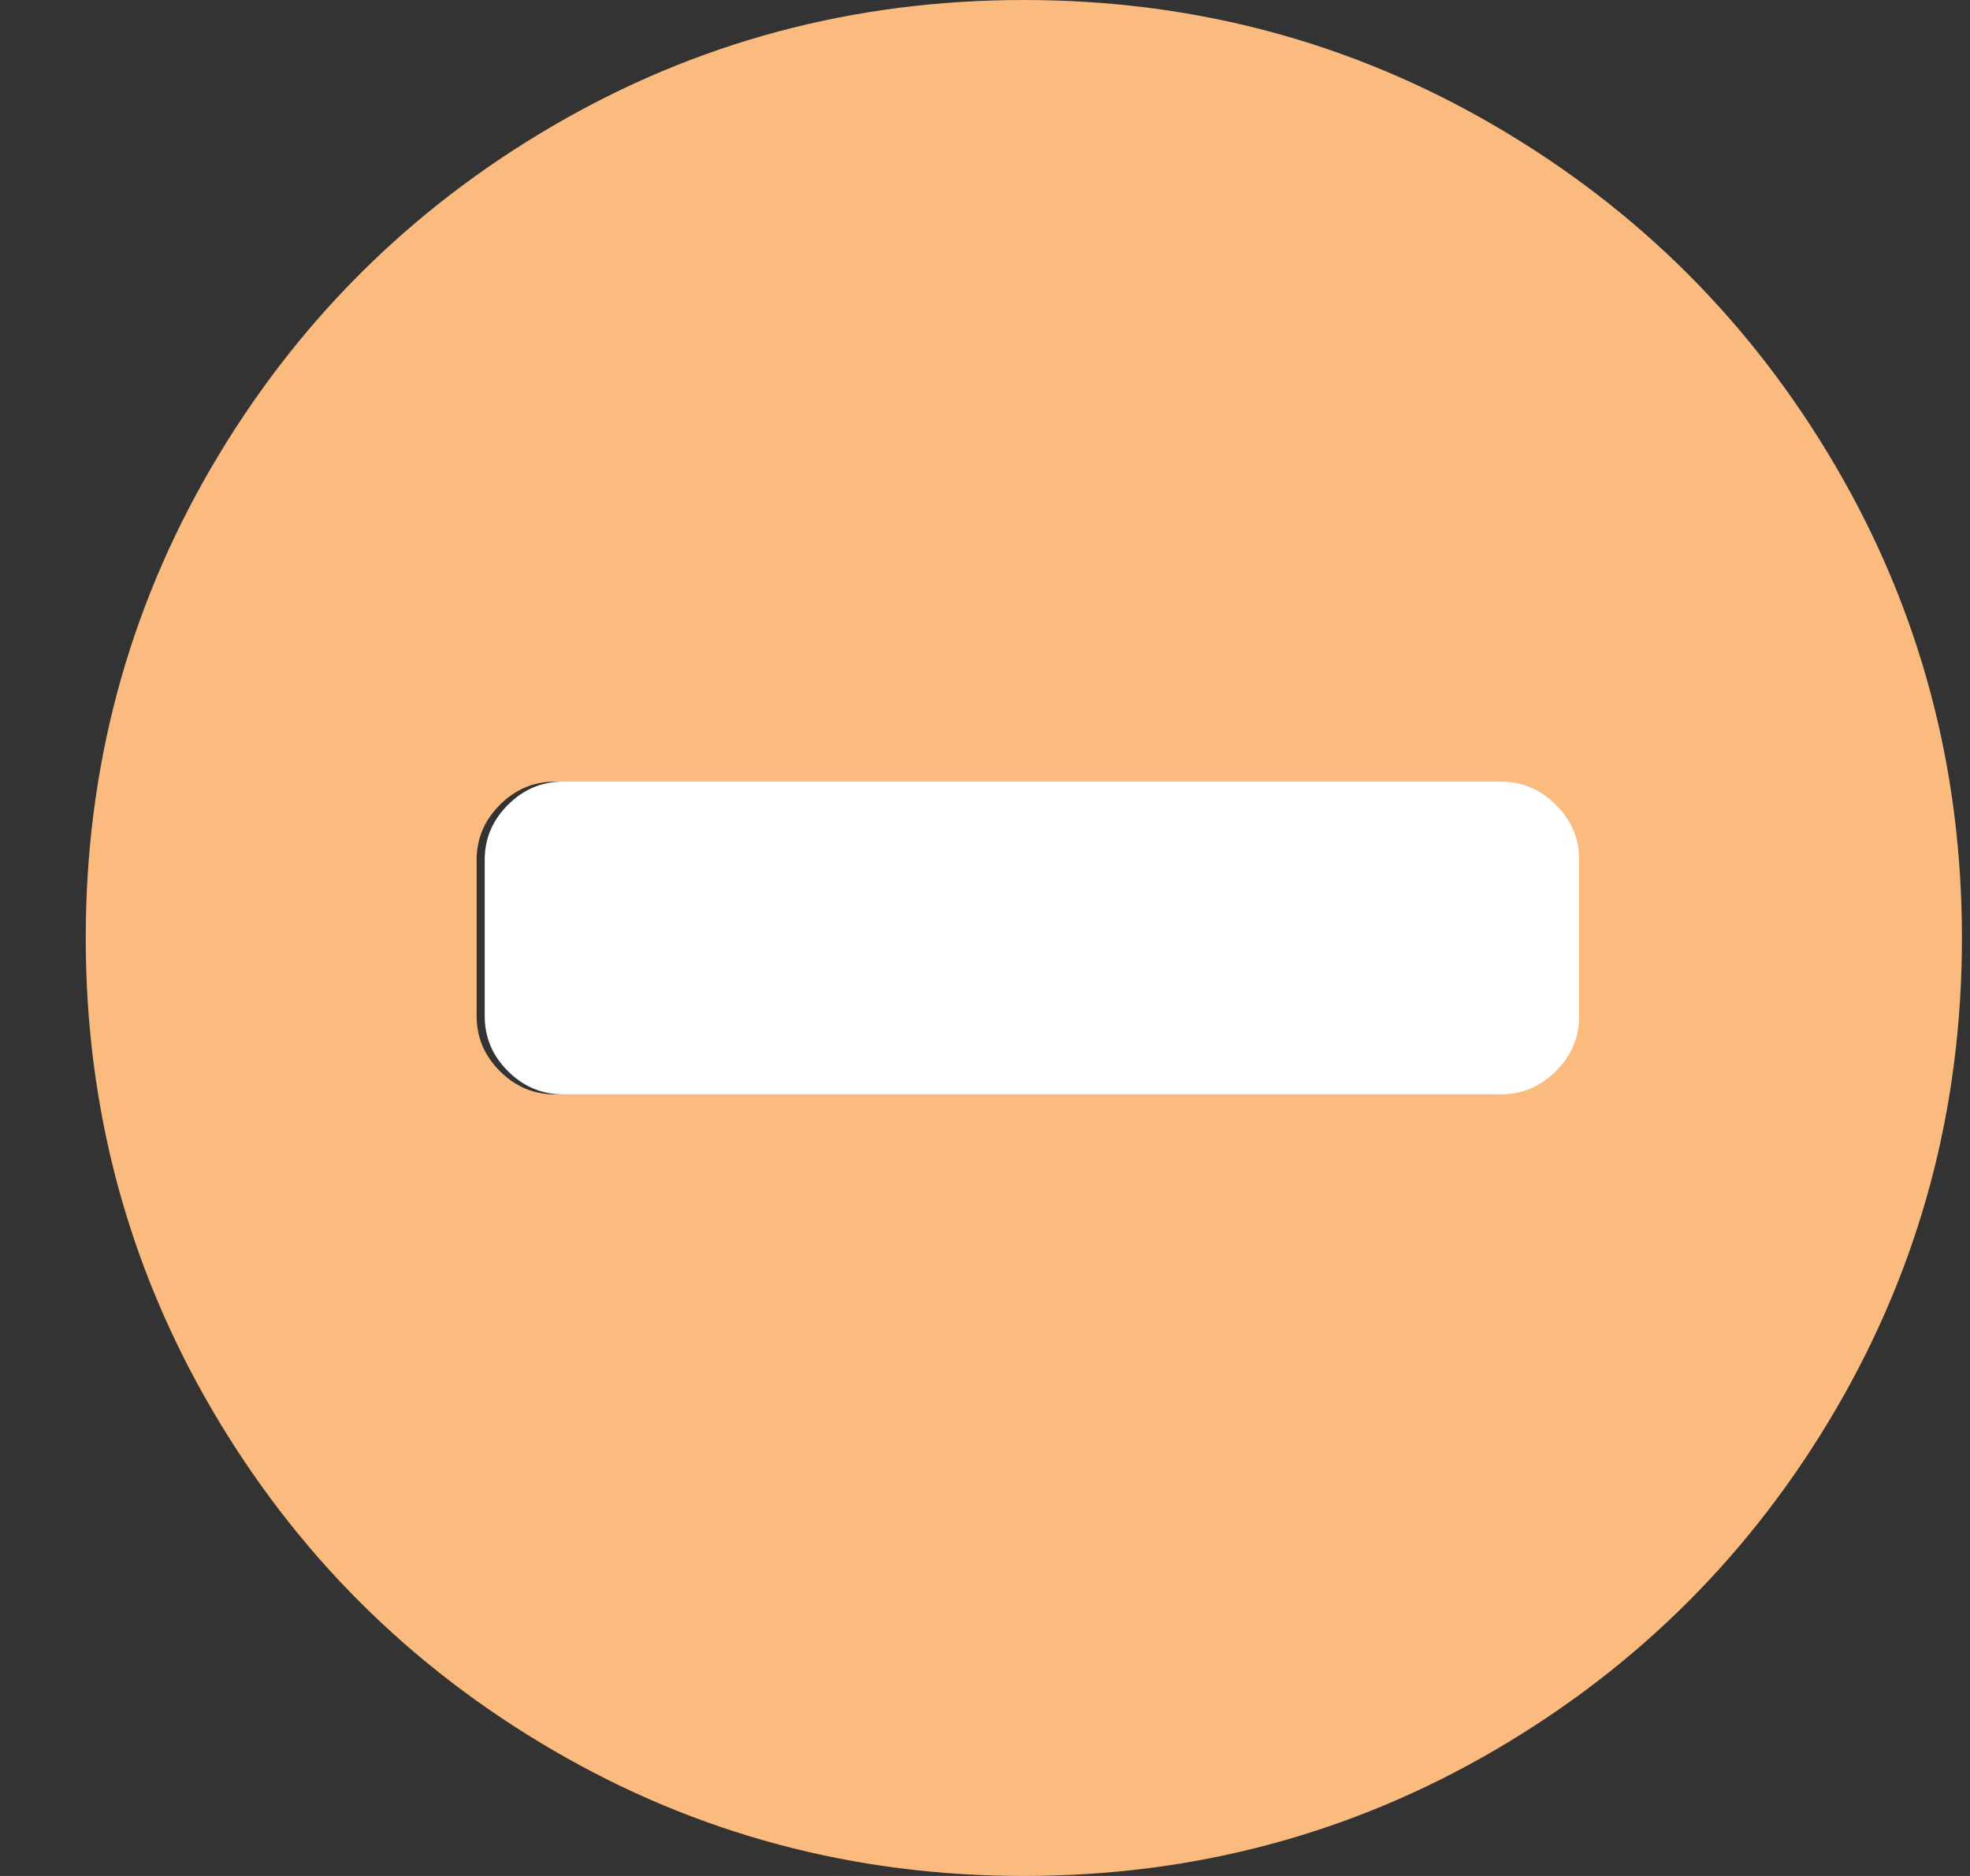 <svg width="21" height="20" viewBox="0 0 21 20" fill="none" xmlns="http://www.w3.org/2000/svg">
<rect x="0" y="0" width="21" height="20" fill="#333333" stroke="none"/>
<path fill-rule="evenodd" clip-rule="evenodd" d="M15.934 1.341C17.466 2.235 18.679 3.448 19.573 4.98C20.467 6.512 20.914 8.186 20.914 10C20.914 11.814 20.467 13.487 19.573 15.02C18.679 16.552 17.466 17.765 15.934 18.659C14.402 19.553 12.728 20 10.914 20C9.1 20 7.427 19.553 5.895 18.659C4.362 17.765 3.149 16.552 2.255 15.02C1.361 13.487 0.914 11.814 0.914 10C0.914 8.186 1.361 6.513 2.255 4.98C3.15 3.448 4.363 2.235 5.895 1.341C7.427 0.447 9.1 0 10.914 0C12.729 0 14.402 0.447 15.934 1.341ZM16.5 11.419C16.665 11.255 16.748 11.059 16.748 10.833V9.167C16.748 8.941 16.665 8.745 16.5 8.581C16.335 8.416 16.14 8.333 15.914 8.333H12.581H9.248H5.914C5.688 8.333 5.493 8.416 5.328 8.581C5.163 8.746 5.081 8.941 5.081 9.167V10.833C5.081 11.059 5.163 11.255 5.328 11.419C5.493 11.584 5.688 11.667 5.914 11.667H9.247H12.581H15.914C16.14 11.667 16.335 11.584 16.5 11.419Z" fill="#FCBB7E"/>
<path d="M16.834 10.833C16.834 11.059 16.751 11.255 16.586 11.419C16.421 11.584 16.226 11.667 16 11.667H12.667H9.333H6C5.774 11.667 5.579 11.584 5.414 11.419C5.249 11.255 5.167 11.059 5.167 10.833V9.167C5.167 8.941 5.249 8.746 5.414 8.581C5.579 8.416 5.774 8.333 6 8.333H9.333H12.667H16C16.226 8.333 16.421 8.416 16.586 8.581C16.751 8.745 16.834 8.941 16.834 9.167V10.833Z" fill="white"/>
</svg>

